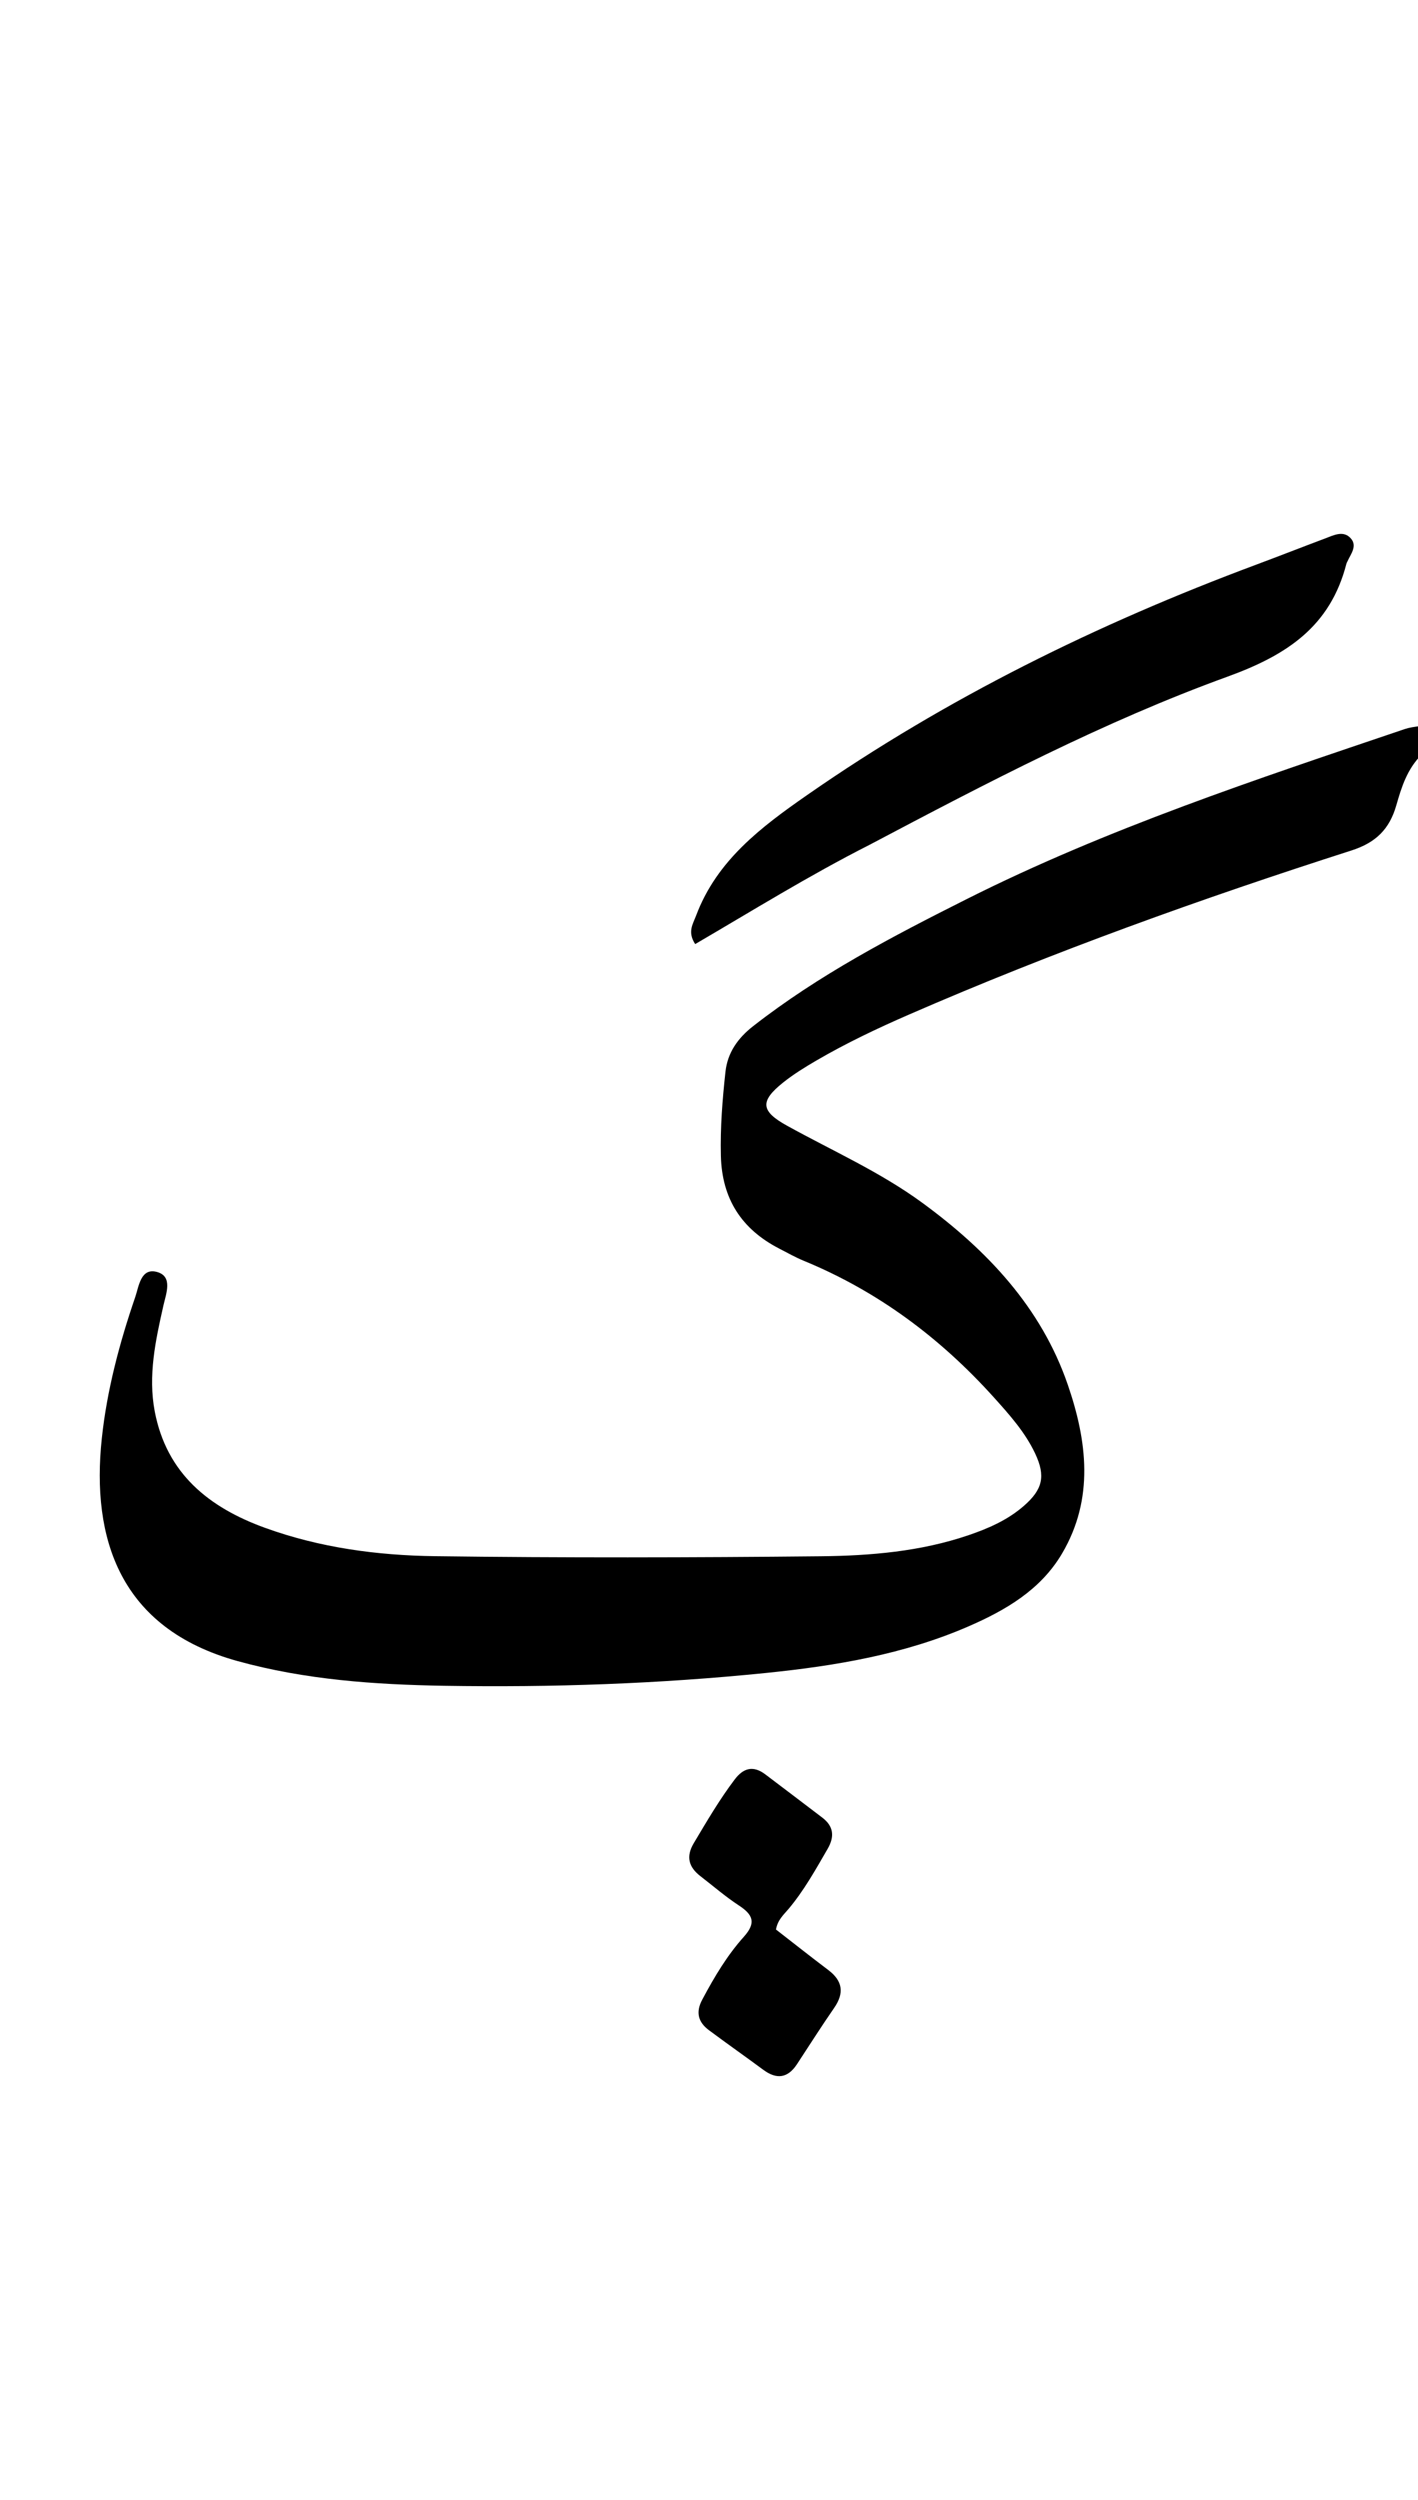 <svg version="1.1" id="Layer_1" xmlns="http://www.w3.org/2000/svg" xmlns:xlink="http://www.w3.org/1999/xlink" x="0px" y="0px"
	 width="100%" viewBox="0 0 336 592" enable-background="new 0 0 336 592" xml:space="preserve">
<path fill="#000000" opacity="1" stroke="none" 
	d="
M337,178.562 
	C333.387,182.097 332.076,186.49 330.846,190.759 
	C329.22,196.398 325.973,199.562 320.232,201.402 
	C284.707,212.795 249.605,225.372 215.372,240.271 
	C207.883,243.531 200.508,247.029 193.449,251.145 
	C190.721,252.735 188.002,254.41 185.543,256.376 
	C180.03,260.783 180.244,263.127 186.465,266.567 
	C197.245,272.526 208.568,277.536 218.568,284.857 
	C233.919,296.094 246.704,309.601 253.001,327.876 
	C257.58,341.164 259.341,354.885 251.642,367.922 
	C246.573,376.504 238.312,381.308 229.532,385.129 
	C214.257,391.776 197.971,394.5 181.566,396.172 
	C156.197,398.756 130.721,399.641 105.228,399.213 
	C88.749,398.936 72.351,397.798 56.306,393.369 
	C28.408,385.667 21.592,364.396 24.126,340.609 
	C25.336,329.244 28.307,318.045 32.041,307.173 
	C32.912,304.639 33.34,300.09 37.284,301.244 
	C40.971,302.322 39.368,306.318 38.744,309.073 
	C36.859,317.387 35.044,325.748 36.67,334.257 
	C39.473,348.923 49.46,356.989 62.816,361.818 
	C75.815,366.519 89.38,368.338 103.014,368.522 
	C133.505,368.935 164.007,368.864 194.5,368.542 
	C206.29,368.417 218.112,367.424 229.456,363.569 
	C234.228,361.947 238.783,359.951 242.618,356.605 
	C247.073,352.718 247.812,349.569 245.28,344.203 
	C242.908,339.176 239.22,335.053 235.537,330.963 
	C222.869,316.892 208.056,305.806 190.463,298.575 
	C188.468,297.754 186.575,296.679 184.652,295.689 
	C175.714,291.088 171.061,283.899 170.815,273.707 
	C170.653,267.015 171.178,260.39 171.906,253.779 
	C172.401,249.288 174.821,245.848 178.456,243.01 
	C194.057,230.827 211.491,221.742 229.063,212.917 
	C262.362,196.192 297.66,184.574 332.836,172.66 
	C333.929,172.29 335.093,172.127 336.612,171.934 
	C337,174.042 337,176.083 337,178.562 
z"/>
<path fill="#000000" opacity="1" stroke="none" 
	d="
M206.024,200.073 
	C191.672,207.351 178.304,215.652 164.725,223.574 
	C162.838,220.692 164.199,218.809 164.939,216.836 
	C169.846,203.758 180.356,195.857 191.24,188.286 
	C224.269,165.31 260.058,147.724 297.682,133.712 
	C303.144,131.678 308.569,129.547 314.025,127.499 
	C316.031,126.746 318.31,125.535 320.062,127.48 
	C321.709,129.309 320.046,131.22 319.254,133.003 
	C319.186,133.155 319.088,133.298 319.047,133.457 
	C315.25,148.309 305.018,155.107 290.872,160.238 
	C261.594,170.856 233.91,185.352 206.024,200.073 
z"/>
<path fill="#000000" opacity="1" stroke="none" 
	d="
M166.432,473.482 
	C169.342,468.008 172.366,462.99 176.252,458.659 
	C179.24,455.33 178.418,453.423 175.079,451.236 
	C171.891,449.149 168.986,446.629 165.96,444.295 
	C163.178,442.149 162.498,439.662 164.39,436.488 
	C167.456,431.348 170.465,426.185 174.091,421.399 
	C176.201,418.615 178.517,418.073 181.323,420.179 
	C185.84,423.57 190.319,427.012 194.825,430.419 
	C197.583,432.504 197.773,434.966 196.103,437.845 
	C193.268,442.735 190.527,447.68 186.872,452.036 
	C185.713,453.417 184.27,454.628 183.873,456.938 
	C187.911,460.069 192.043,463.342 196.251,466.515 
	C199.689,469.107 200.098,471.976 197.644,475.518 
	C194.617,479.887 191.77,484.381 188.851,488.824 
	C186.67,492.143 184.04,492.502 180.875,490.163 
	C176.601,487.003 172.246,483.951 167.984,480.775 
	C165.561,478.969 164.704,476.652 166.432,473.482 
z"/>
</svg>